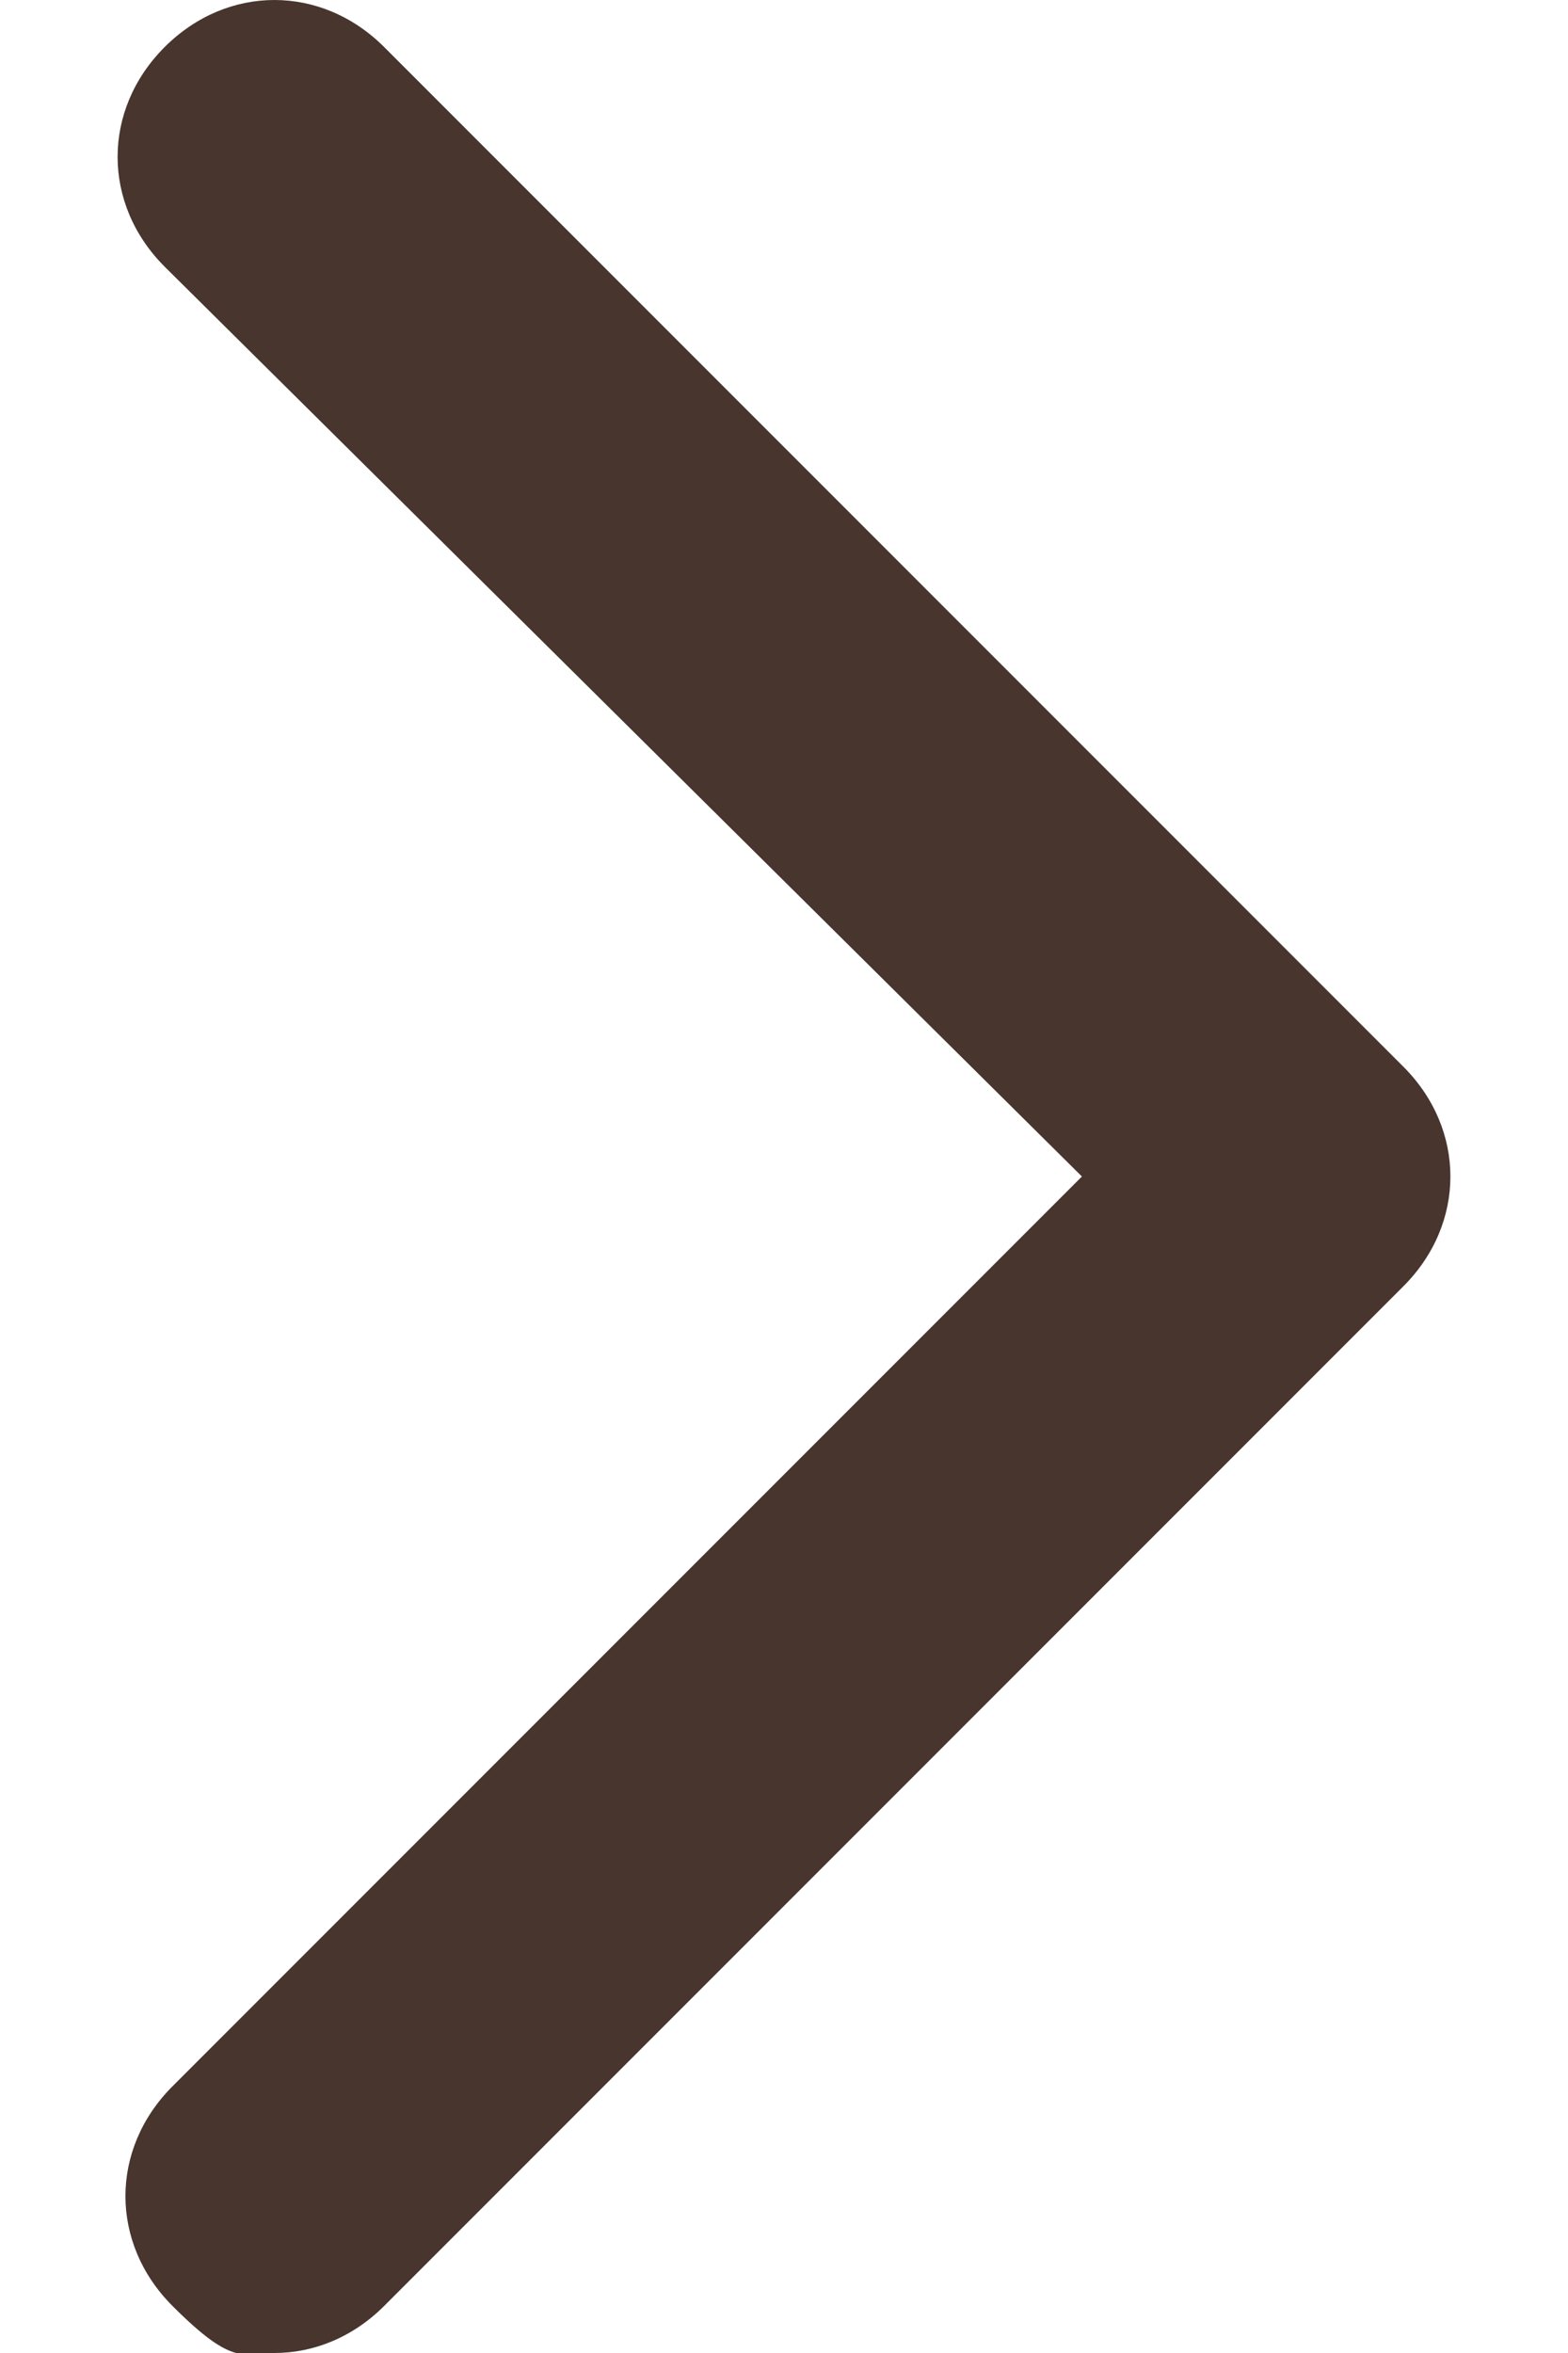 <?xml version="1.0" encoding="UTF-8"?>
<svg xmlns="http://www.w3.org/2000/svg" version="1.1" viewBox="0 0 20 30">
  <defs>
    <style>
      .cls-1 {
        fill: #47352e;
      }
    </style>
  </defs>
  <!-- Generator: Adobe Illustrator 28.6.0, SVG Export Plug-In . SVG Version: 1.2.0 Build 709)  -->
  <g>
    <g id="_圖層_1" data-name="圖層_1">
      <g id="_圖層_1-2" data-name="_圖層_1">
        <g id="_圖層_1-2">
          <path class="cls-1" d="M3.6,30c-.5,0-.6.2-1.4-.6s-.8-2,0-2.8l11.6-11.6L2.1,3.4c-.8-.8-.8-2,0-2.8.8-.8,2-.8,2.8,0l13,13c.8.8.8,2,0,2.8l-13,13c-.4.4-.9.6-1.4.6h.1Z"/>
        </g>
      </g>
    </g>
  </g>
</svg>